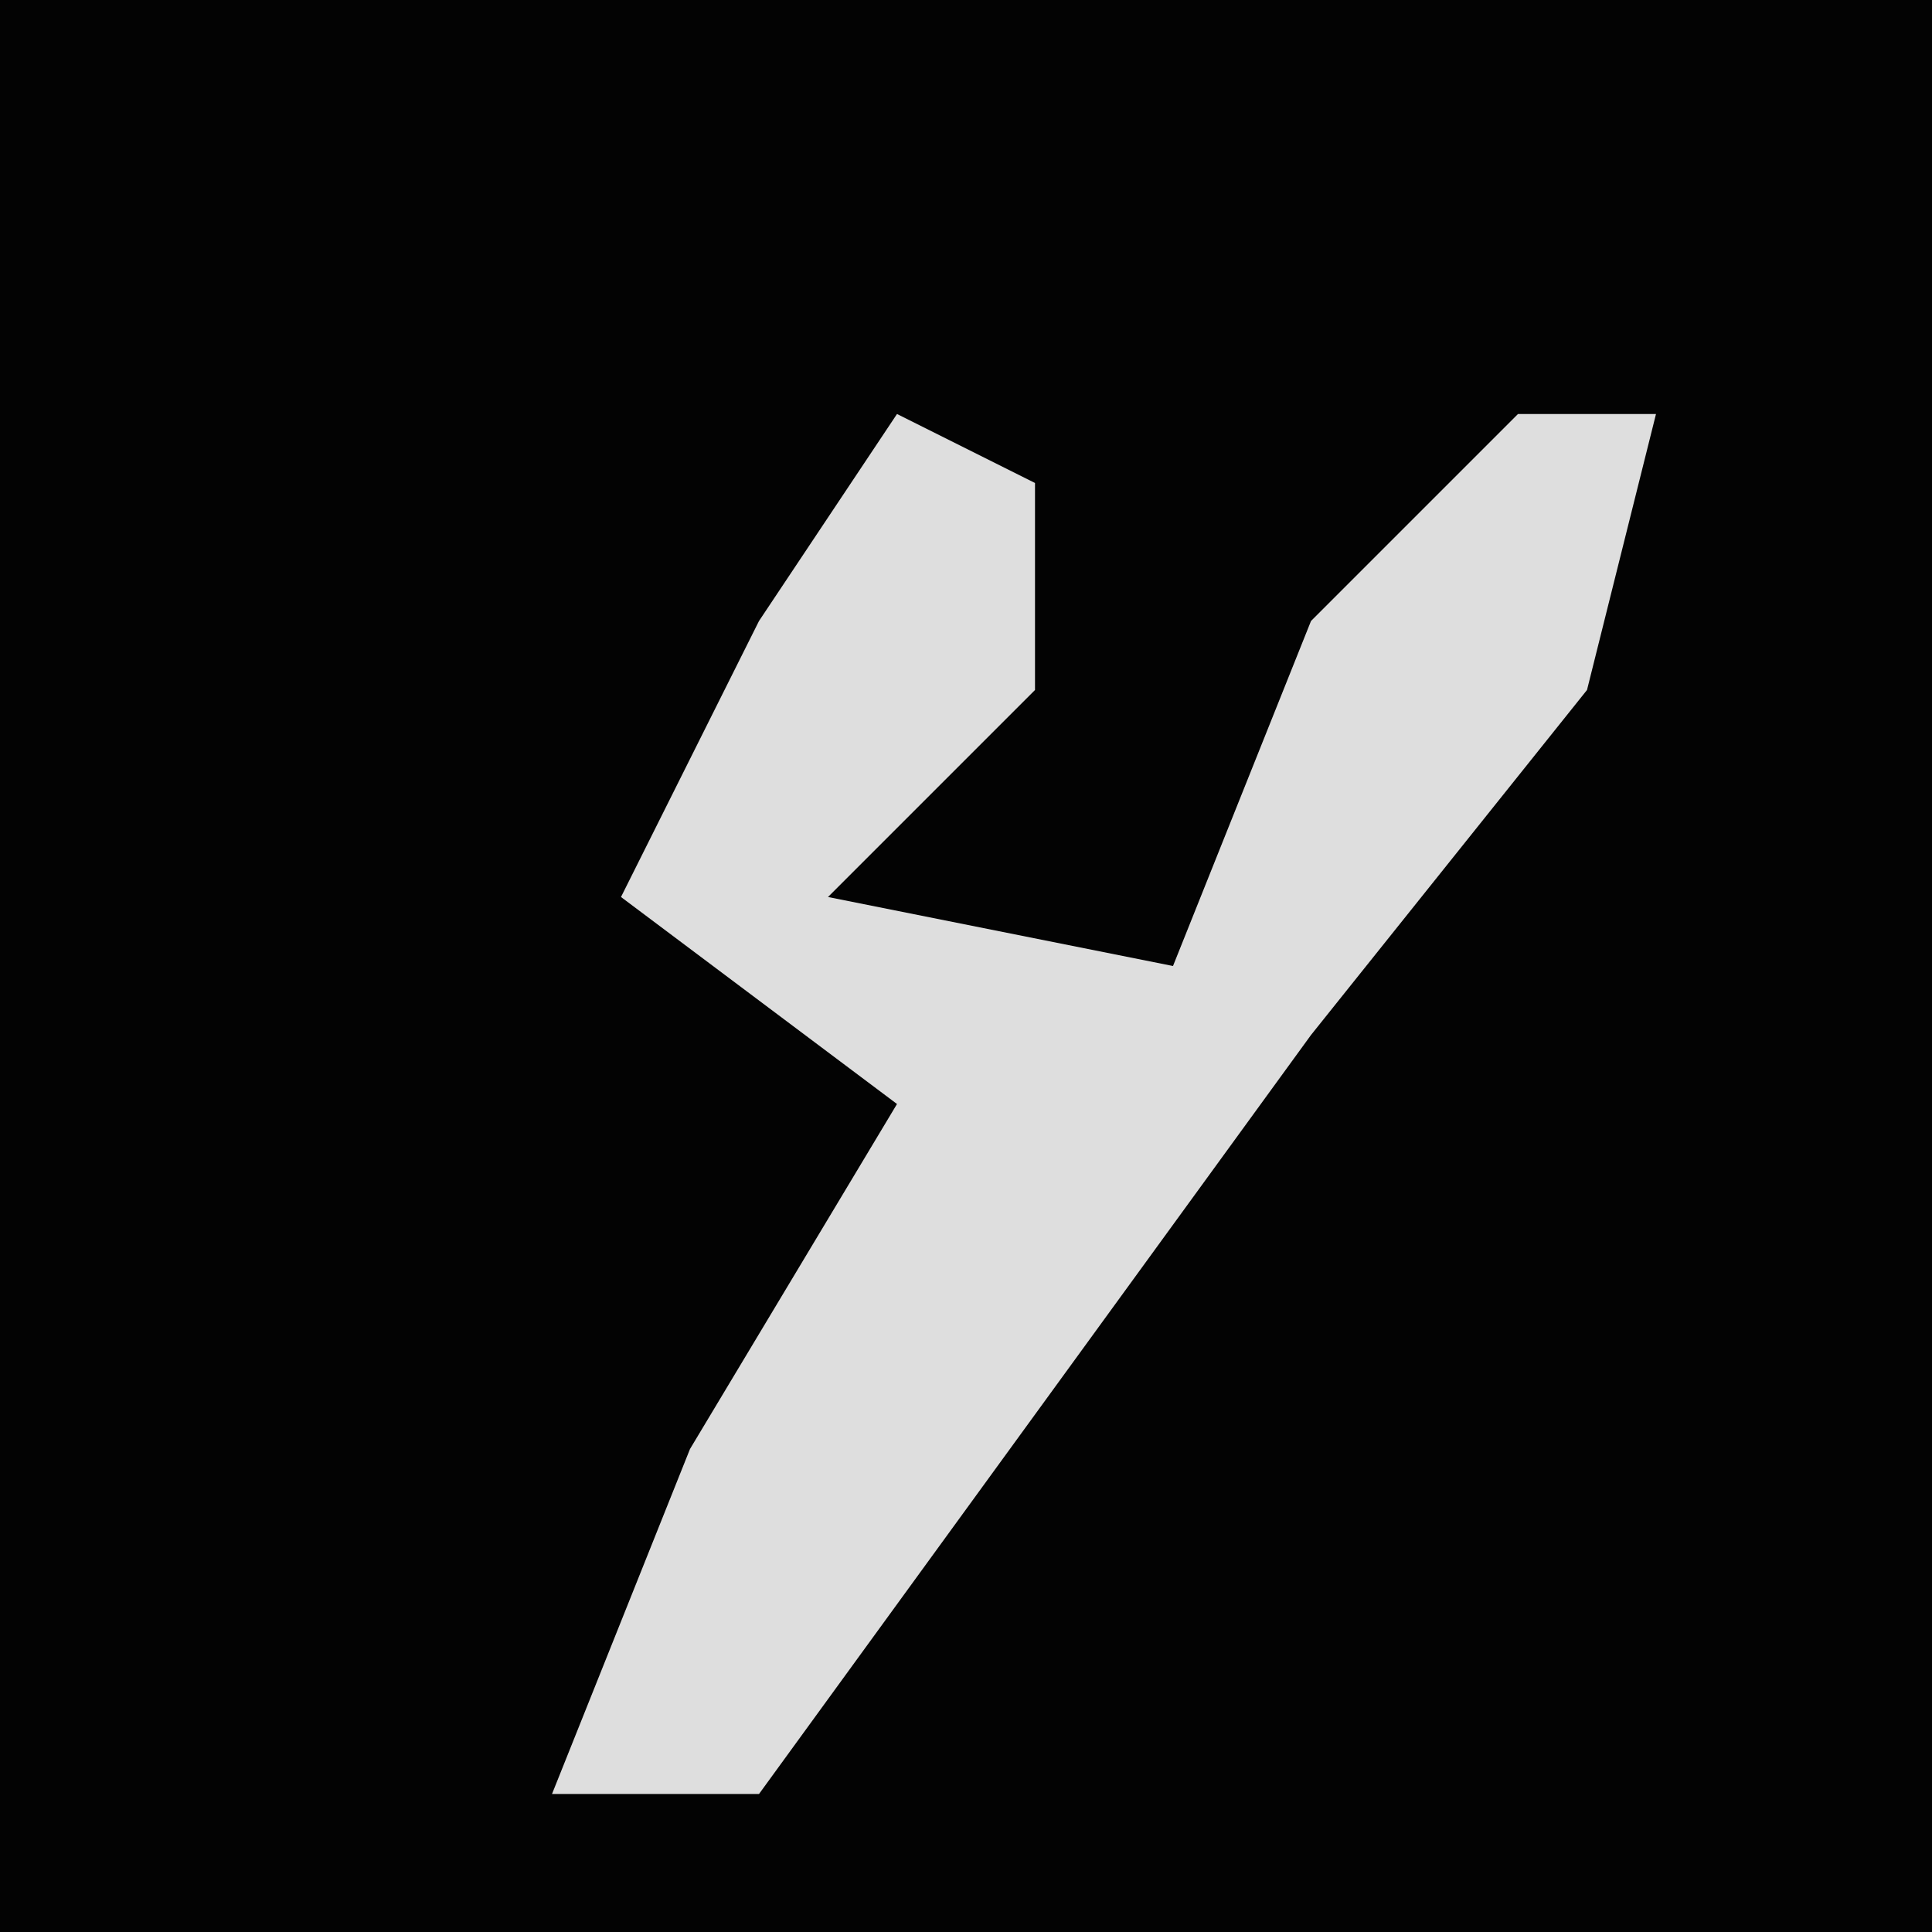 <?xml version="1.0" encoding="UTF-8"?>
<svg version="1.1" xmlns="http://www.w3.org/2000/svg" width="28" height="28">
<path d="M0,0 L28,0 L28,28 L0,28 Z " fill="#030303" transform="translate(0,0)"/>
<path d="M0,0 L2,1 L2,4 L-1,7 L4,8 L6,3 L9,0 L11,0 L10,4 L6,9 L-2,20 L-5,20 L-3,15 L0,10 L-4,7 L-2,3 Z " fill="#DEDEDE" transform="translate(13,6)"/>
</svg>
